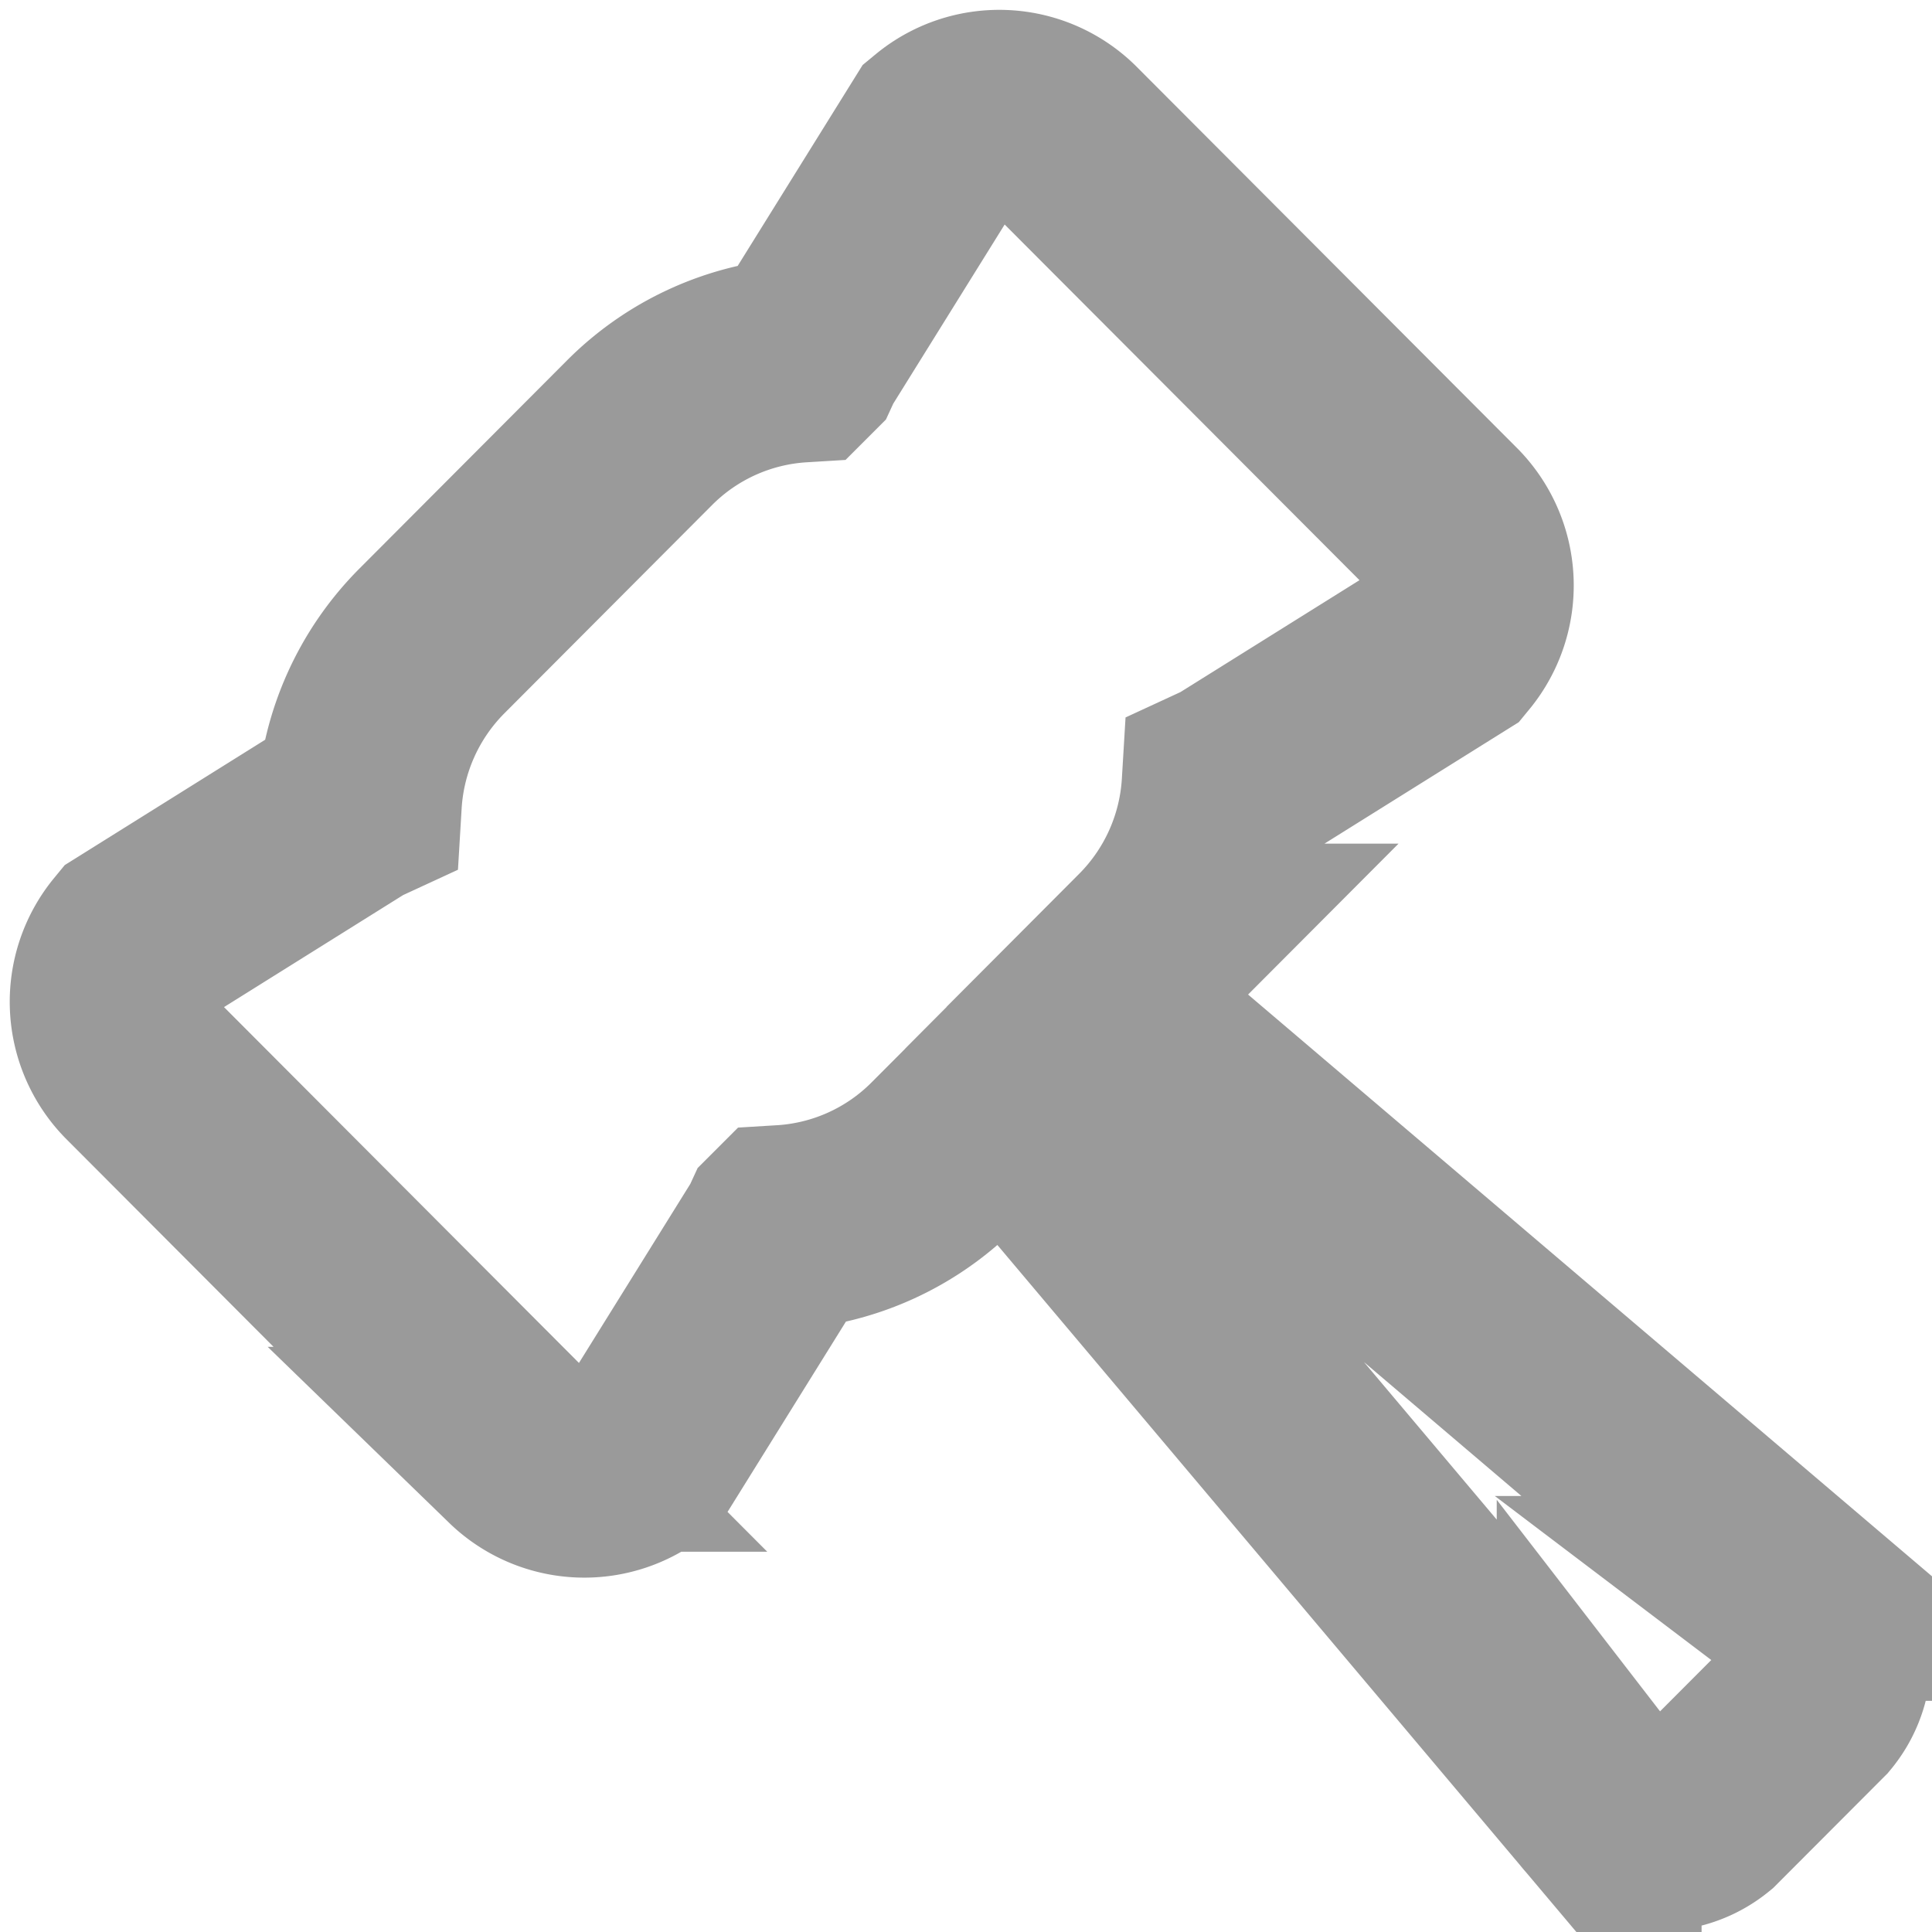 <svg xmlns="http://www.w3.org/2000/svg" width="23.578" height="23.579" viewBox="0 0 23.578 23.579"><path d="M23.167,20.065l-8.575-7.294.665-.667a3.05,3.05,0,0,0,.883-1.969c.026-.012.052-.024.077-.038L18.9,8.42a1.129,1.129,0,0,0-.059-1.5L14.176,2.244a1.121,1.121,0,0,0-1.494-.059l-1.673,2.69c-.014.025-.026.051-.038.077a3.034,3.034,0,0,0-1.964.886L6.47,8.382a3.05,3.05,0,0,0-.883,1.969c-.026.012-.052.024-.077.038L2.827,12.067a1.128,1.128,0,0,0,.059,1.5l4.666,4.678a1.121,1.121,0,0,0,1.494.06l1.673-2.69c.014-.025.026-.051.038-.077a3.034,3.034,0,0,0,1.964-.886l.737-.739,7.259,8.613A.9.9,0,0,0,22,22.672l1.312-1.315a.9.9,0,0,0-.149-1.292Z" transform="translate(-1.201 -0.558)" fill="none" stroke="#9a9a9a" stroke-width="2.5"/></svg>